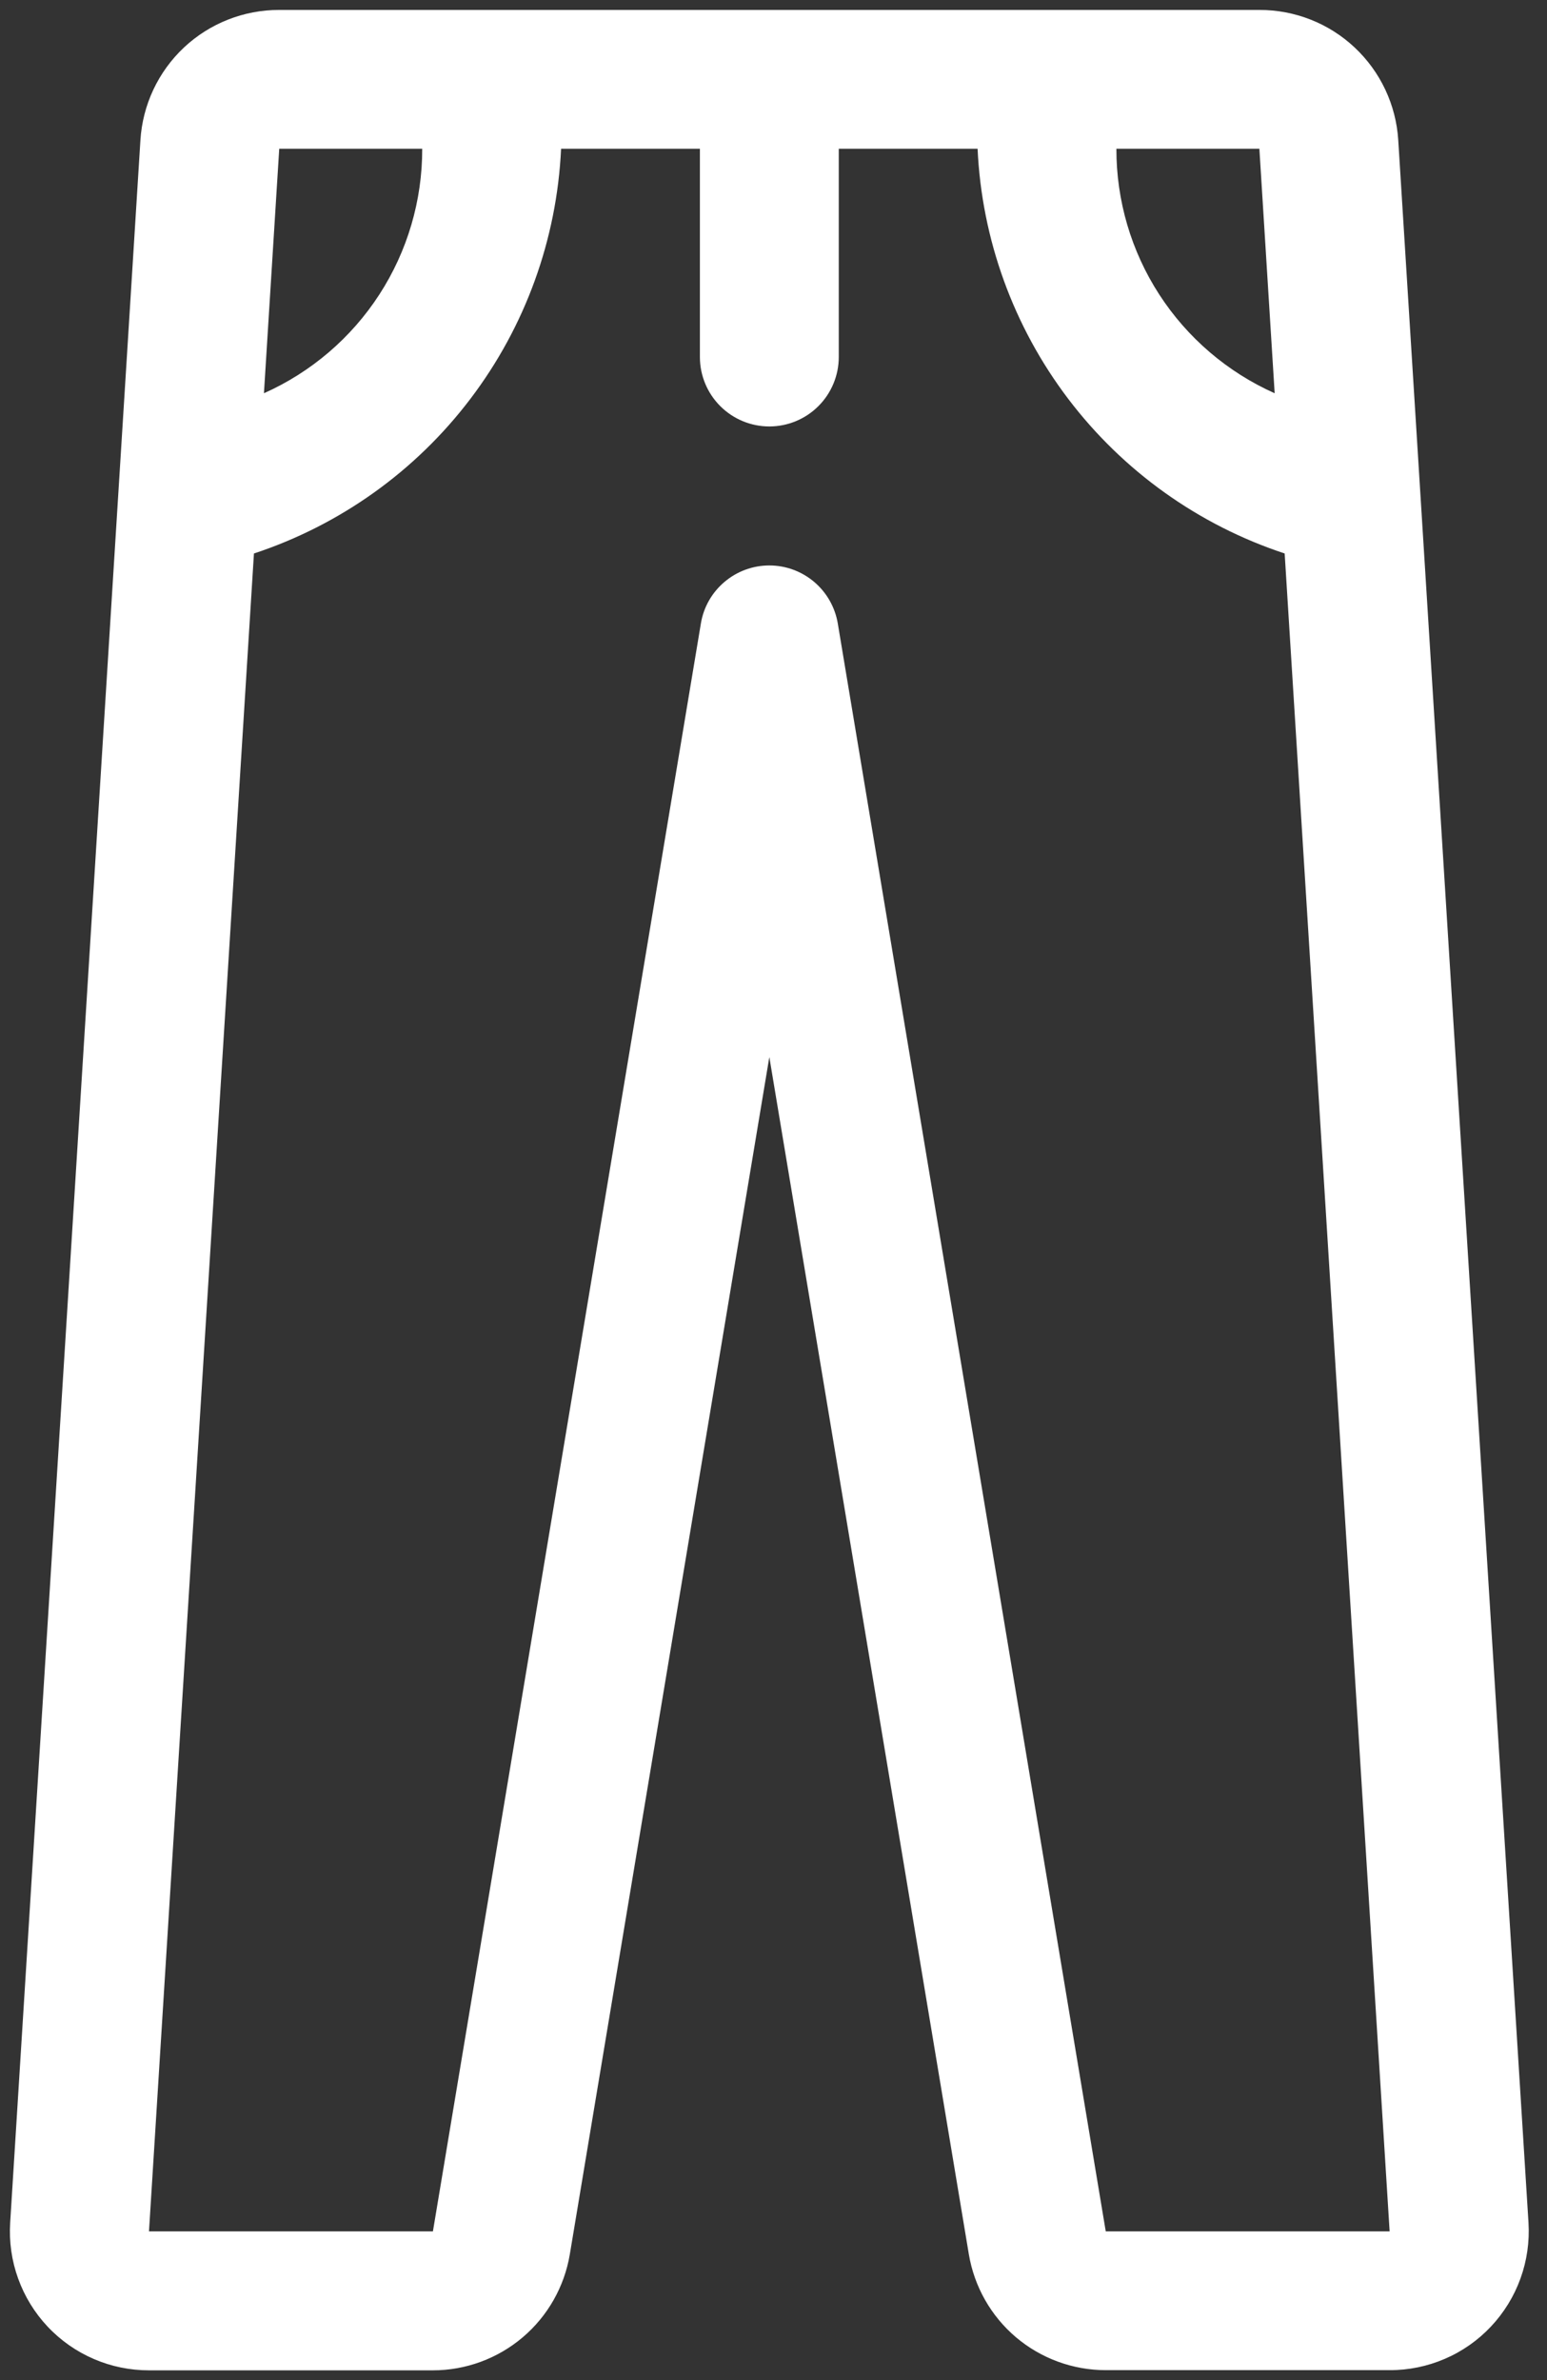 <svg width="26" height="40" viewBox="0 0 26 40" fill="none" xmlns="http://www.w3.org/2000/svg">
<rect x="0" y="0" width="26" height="40" fill="#333333" stroke="none"/>
<path d="M21.166 0.167H4.693C4.099 0.166 3.526 0.391 3.092 0.798C2.659 1.205 2.397 1.762 2.36 2.355L0.171 37.355C0.151 37.674 0.196 37.993 0.305 38.294C0.413 38.594 0.582 38.869 0.8 39.101C1.019 39.334 1.283 39.519 1.576 39.645C1.869 39.772 2.185 39.836 2.504 39.836H7.276C7.828 39.836 8.363 39.639 8.784 39.282C9.205 38.925 9.486 38.43 9.577 37.885L12.93 17.765L16.283 37.885C16.374 38.429 16.655 38.924 17.076 39.281C17.497 39.637 18.032 39.833 18.584 39.833H23.355C23.674 39.834 23.99 39.769 24.283 39.643C24.576 39.517 24.84 39.332 25.058 39.1C25.277 38.867 25.446 38.593 25.554 38.293C25.663 37.993 25.708 37.674 25.689 37.355L23.5 2.355C23.463 1.762 23.201 1.205 22.767 0.798C22.334 0.391 21.761 0.166 21.166 0.167ZM21.166 2.5L21.423 6.609C20.63 6.255 19.956 5.679 19.483 4.949C19.011 4.22 18.761 3.369 18.763 2.5H21.166ZM7.096 2.5C7.098 3.369 6.848 4.22 6.376 4.949C5.904 5.678 5.23 6.255 4.436 6.609L4.693 2.5H7.096ZM18.584 37.5L14.08 10.475C14.034 10.204 13.893 9.957 13.683 9.779C13.472 9.601 13.206 9.503 12.93 9.503C12.654 9.503 12.387 9.601 12.177 9.779C11.966 9.957 11.825 10.204 11.78 10.475L7.276 37.5H2.504L4.268 9.302C5.716 8.824 6.985 7.918 7.906 6.703C8.828 5.489 9.359 4.023 9.43 2.5H11.763V6C11.763 6.309 11.886 6.606 12.105 6.825C12.324 7.044 12.62 7.167 12.93 7.167C13.239 7.167 13.536 7.044 13.755 6.825C13.974 6.606 14.097 6.309 14.097 6V2.5H16.43C16.5 4.023 17.032 5.489 17.953 6.703C18.875 7.918 20.143 8.824 21.591 9.302L23.355 37.5H18.584Z" fill="white"/>
</svg>

